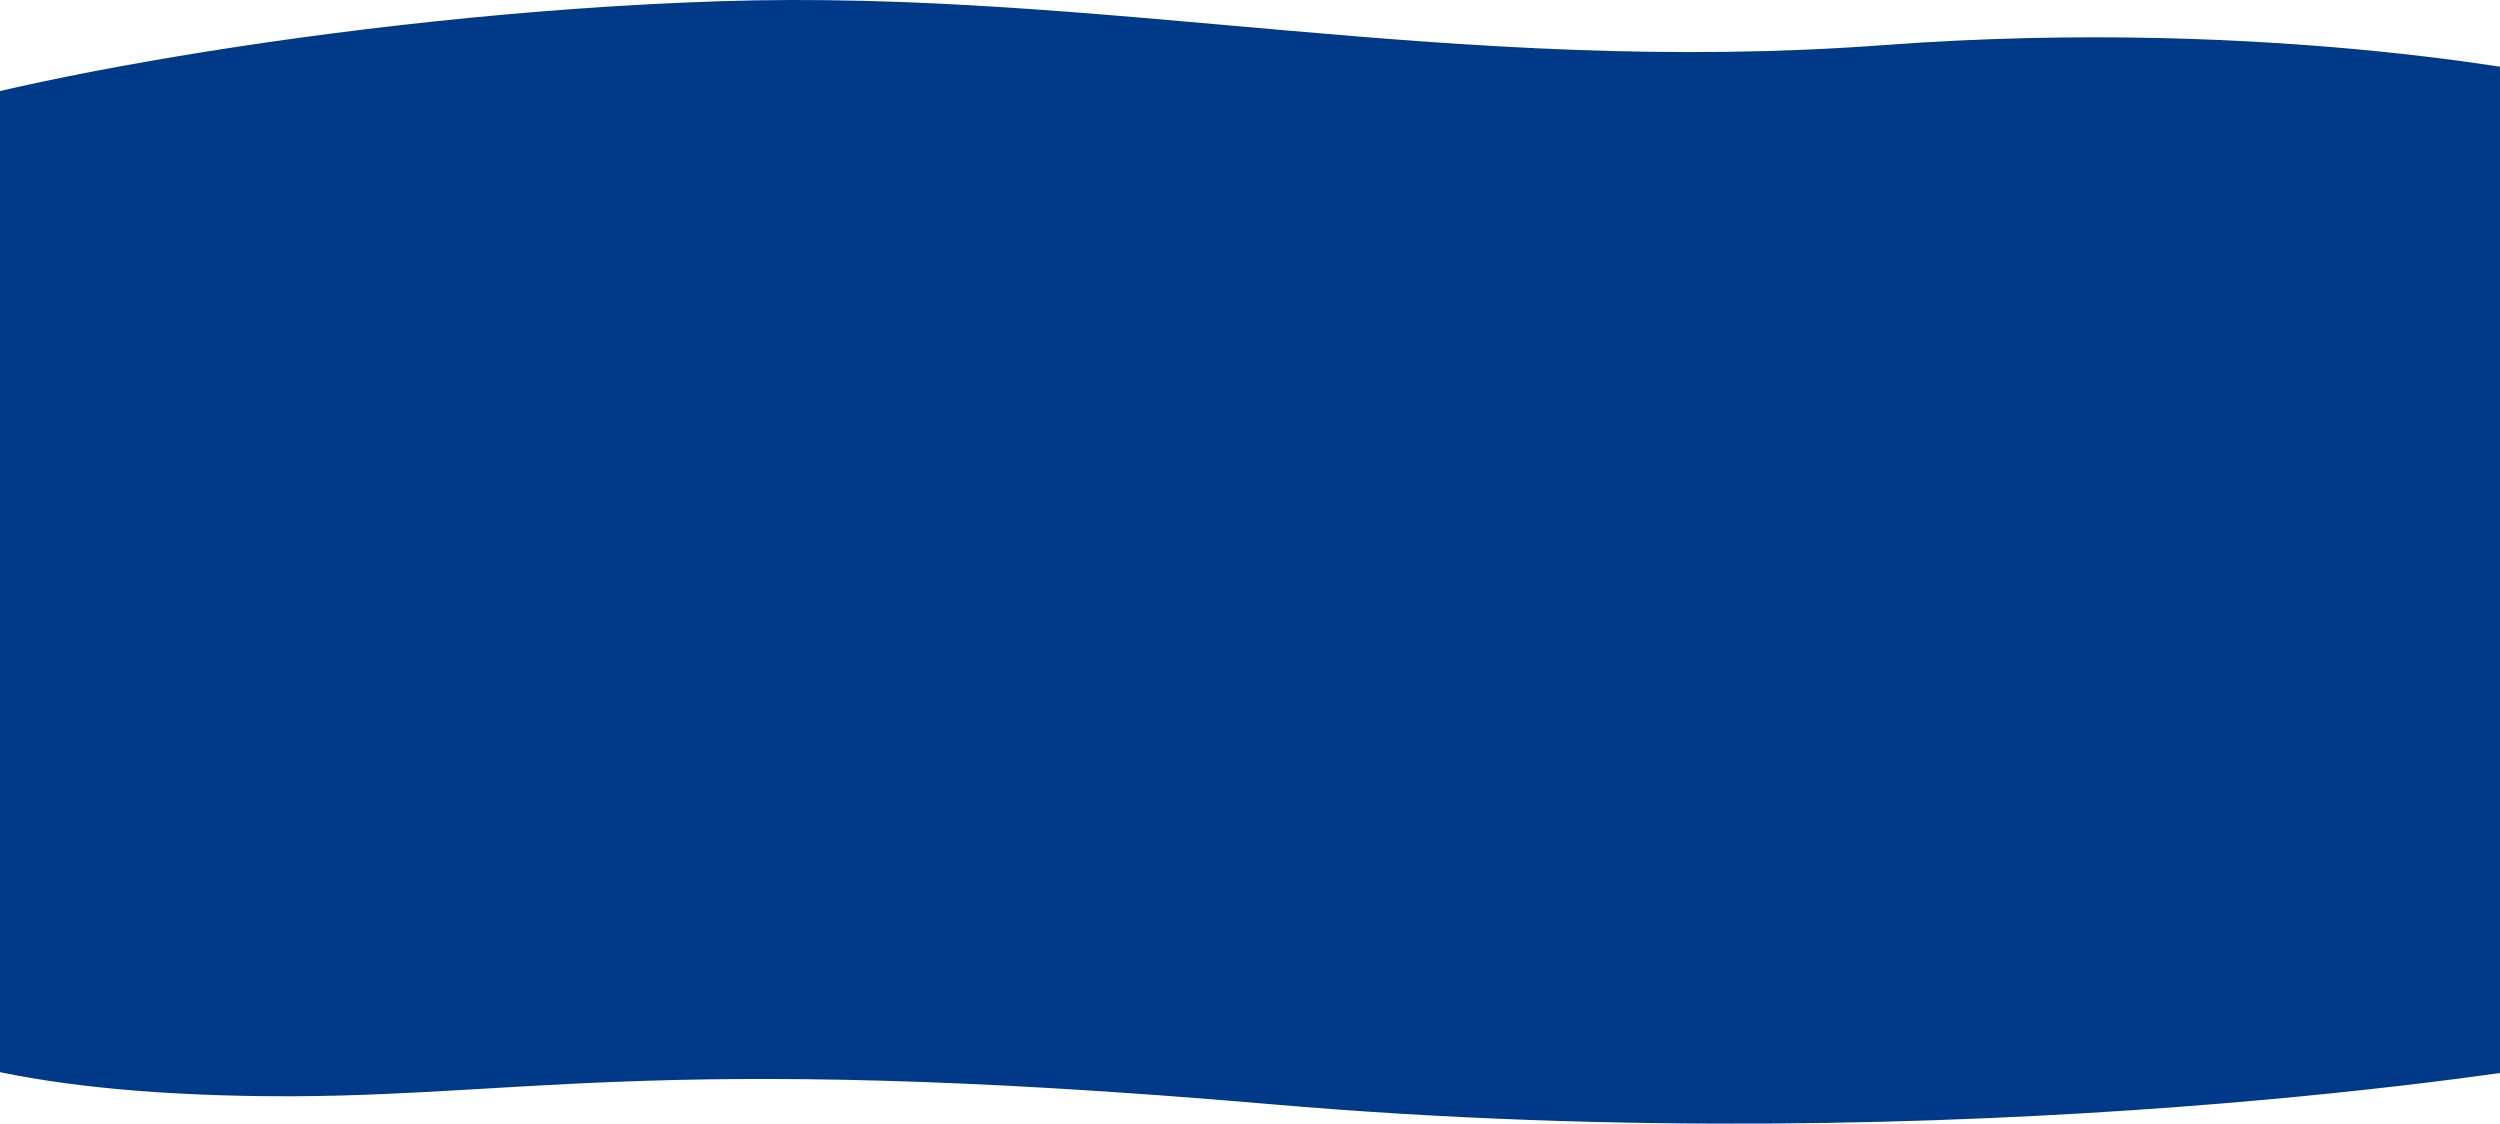 <svg xmlns="http://www.w3.org/2000/svg" preserveAspectRatio="xMinYMin meet" viewBox="0 0 1800 809.03">
  <defs>
    <style>
      .waves__dark-blue {
        fill: #003988;
        fill-rule: evenodd;
      }
    </style>
  </defs>
  <path class="waves__dark-blue" d="M-95.392,1917.77c51.666-28.22,337.868-84.99,614.178-93.93s530.274,54.48,837.234,31.62c287.28-21.39,497.98,25.11,497.98,25.11l-12.45,708.68s-420.88,72.3-925.416,28.83c-456.645-39.34-545.456-2.23-739.89-6.08-176.534-3.5-264.2-34.8-306.91-72.97S-147.059,1946-95.392,1917.77Z" transform="translate(0 -1822.97)"/>
</svg>

